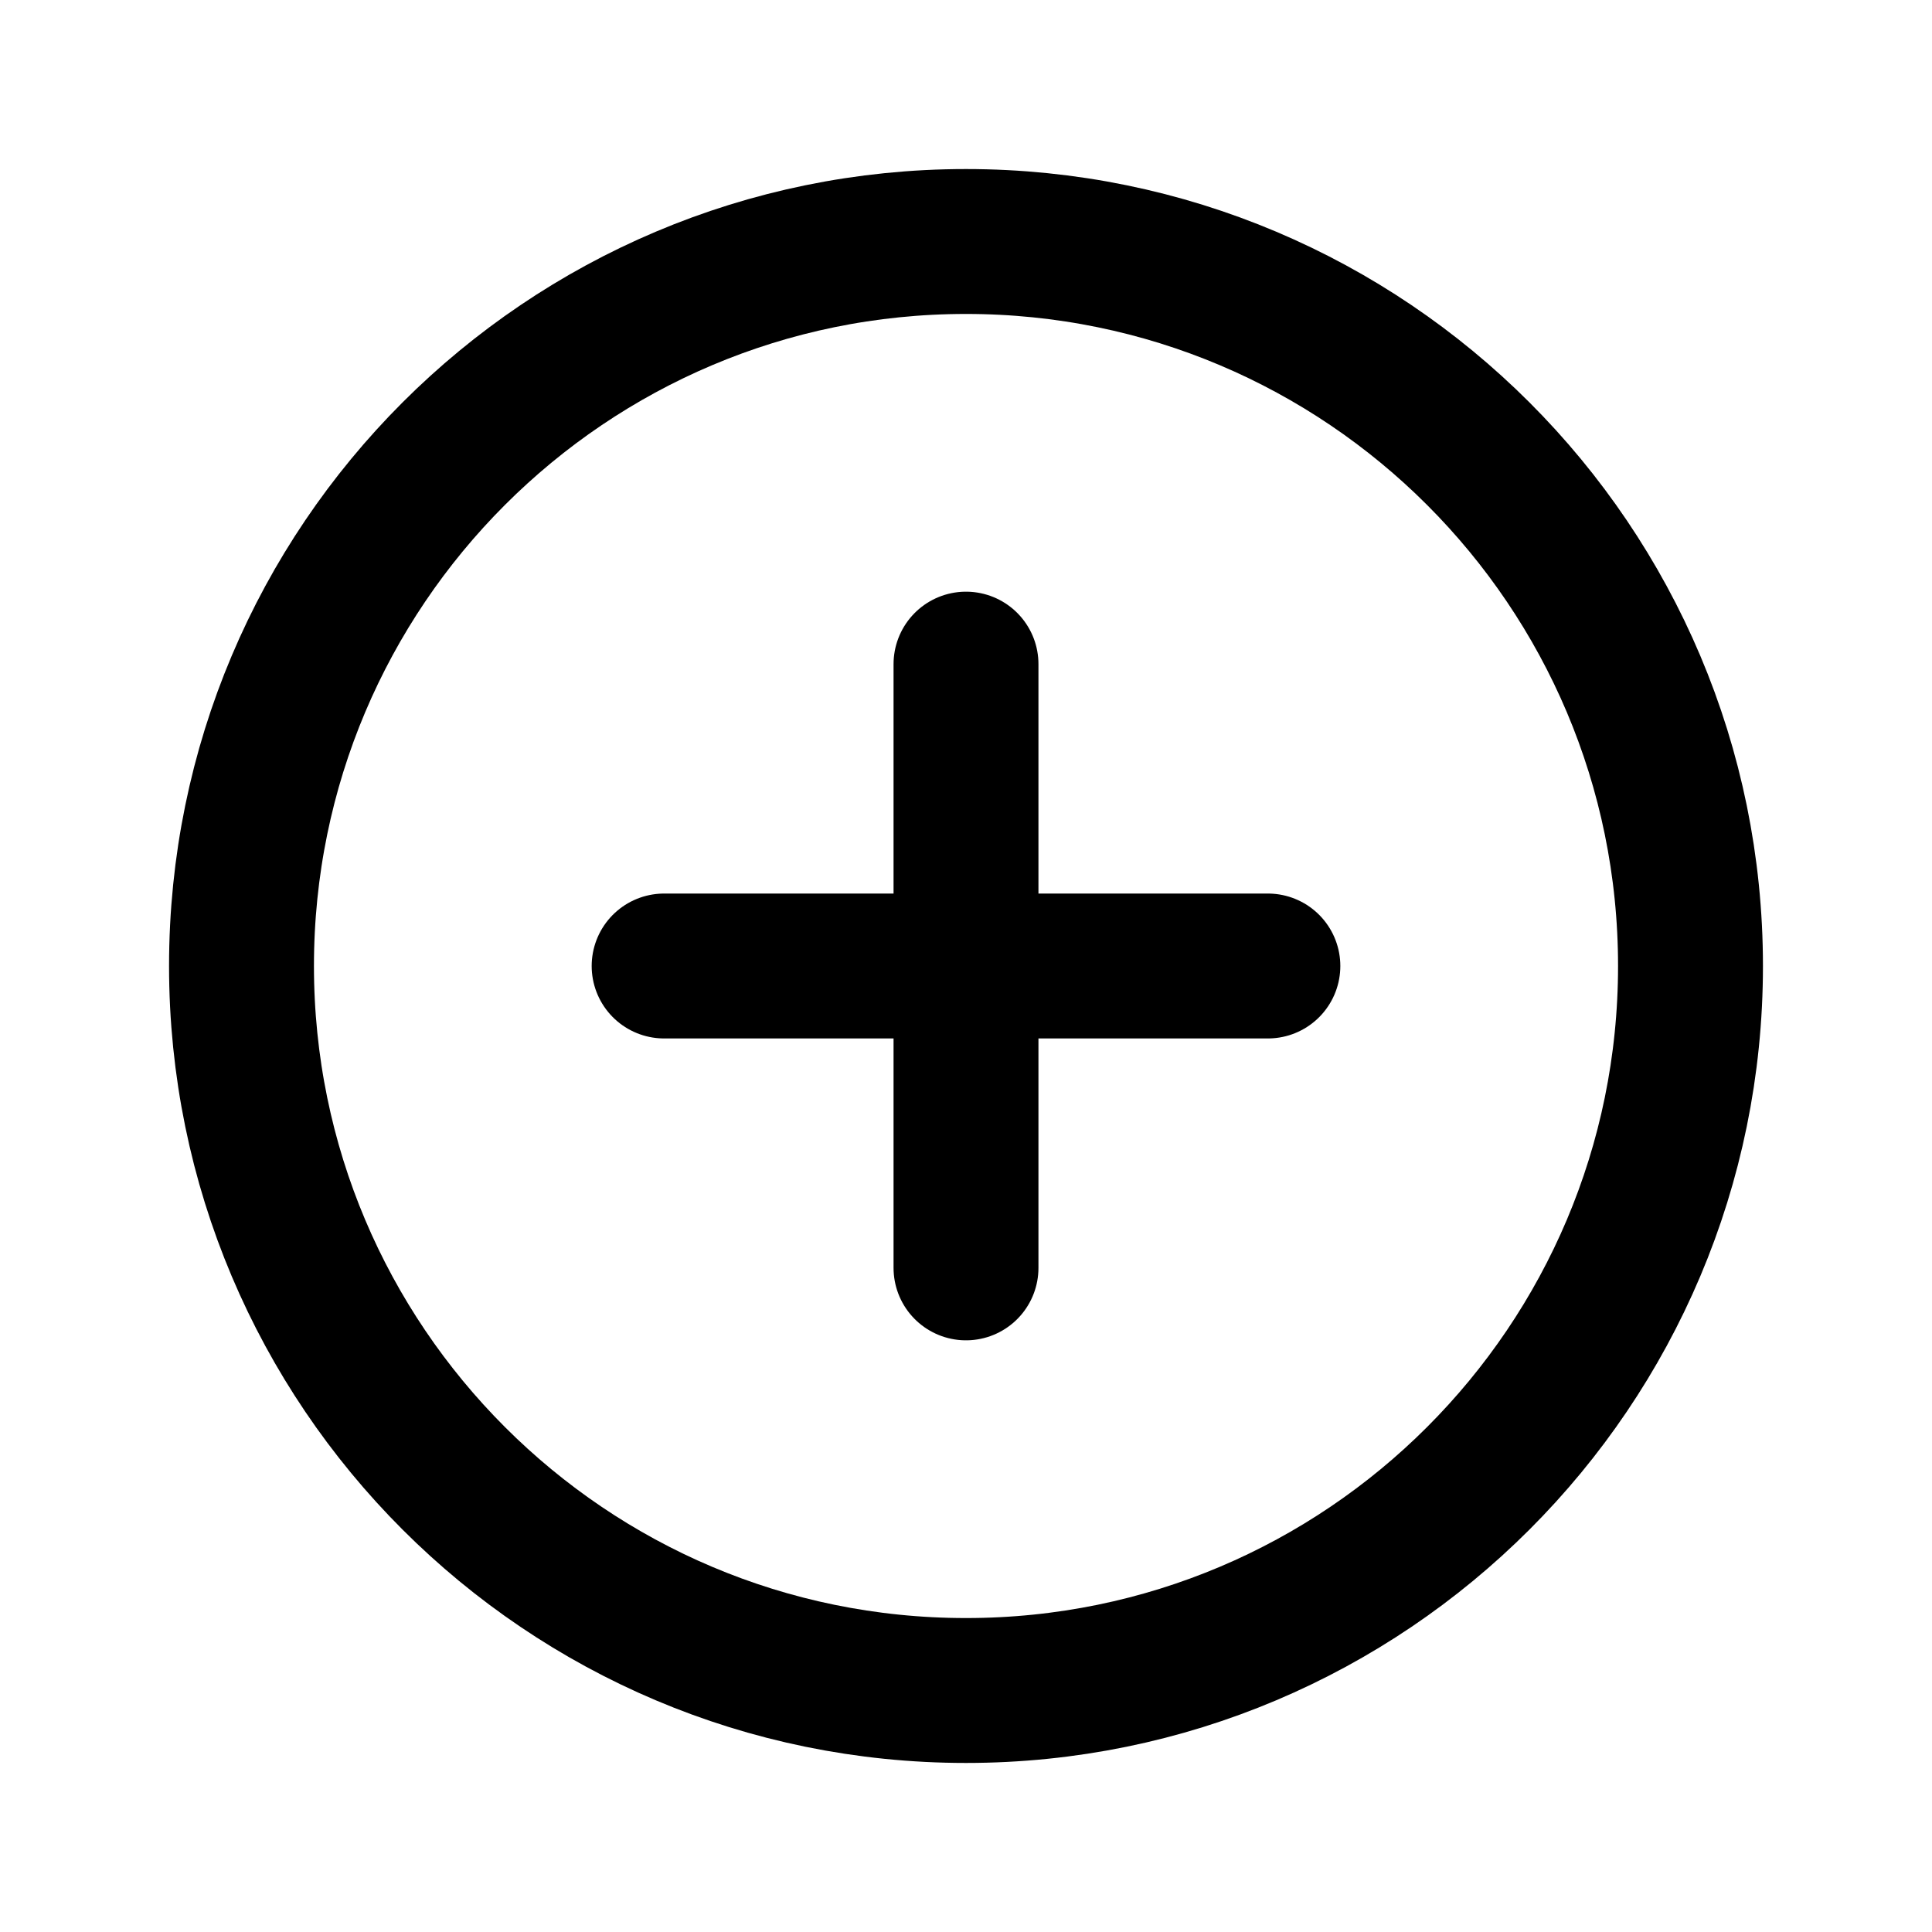 <svg width="20" height="20" viewBox="0 0 20 20" fill="none" xmlns="http://www.w3.org/2000/svg">
<path d="M10 17.5C14.142 17.5 17.5 14.142 17.5 10C17.5 5.858 14.142 2.5 10 2.5C5.858 2.5 2.5 5.858 2.5 10C2.5 14.142 5.858 17.5 10 17.5Z" stroke="black" stroke-width="1.5" stroke-linecap="round" stroke-linejoin="round"/>
<path d="M6.875 10H13.125" stroke="black" stroke-width="1.5" stroke-linecap="round" stroke-linejoin="round"/>
<path d="M10 6.875V13.125" stroke="black" stroke-width="1.5" stroke-linecap="round" stroke-linejoin="round"/>
</svg>
